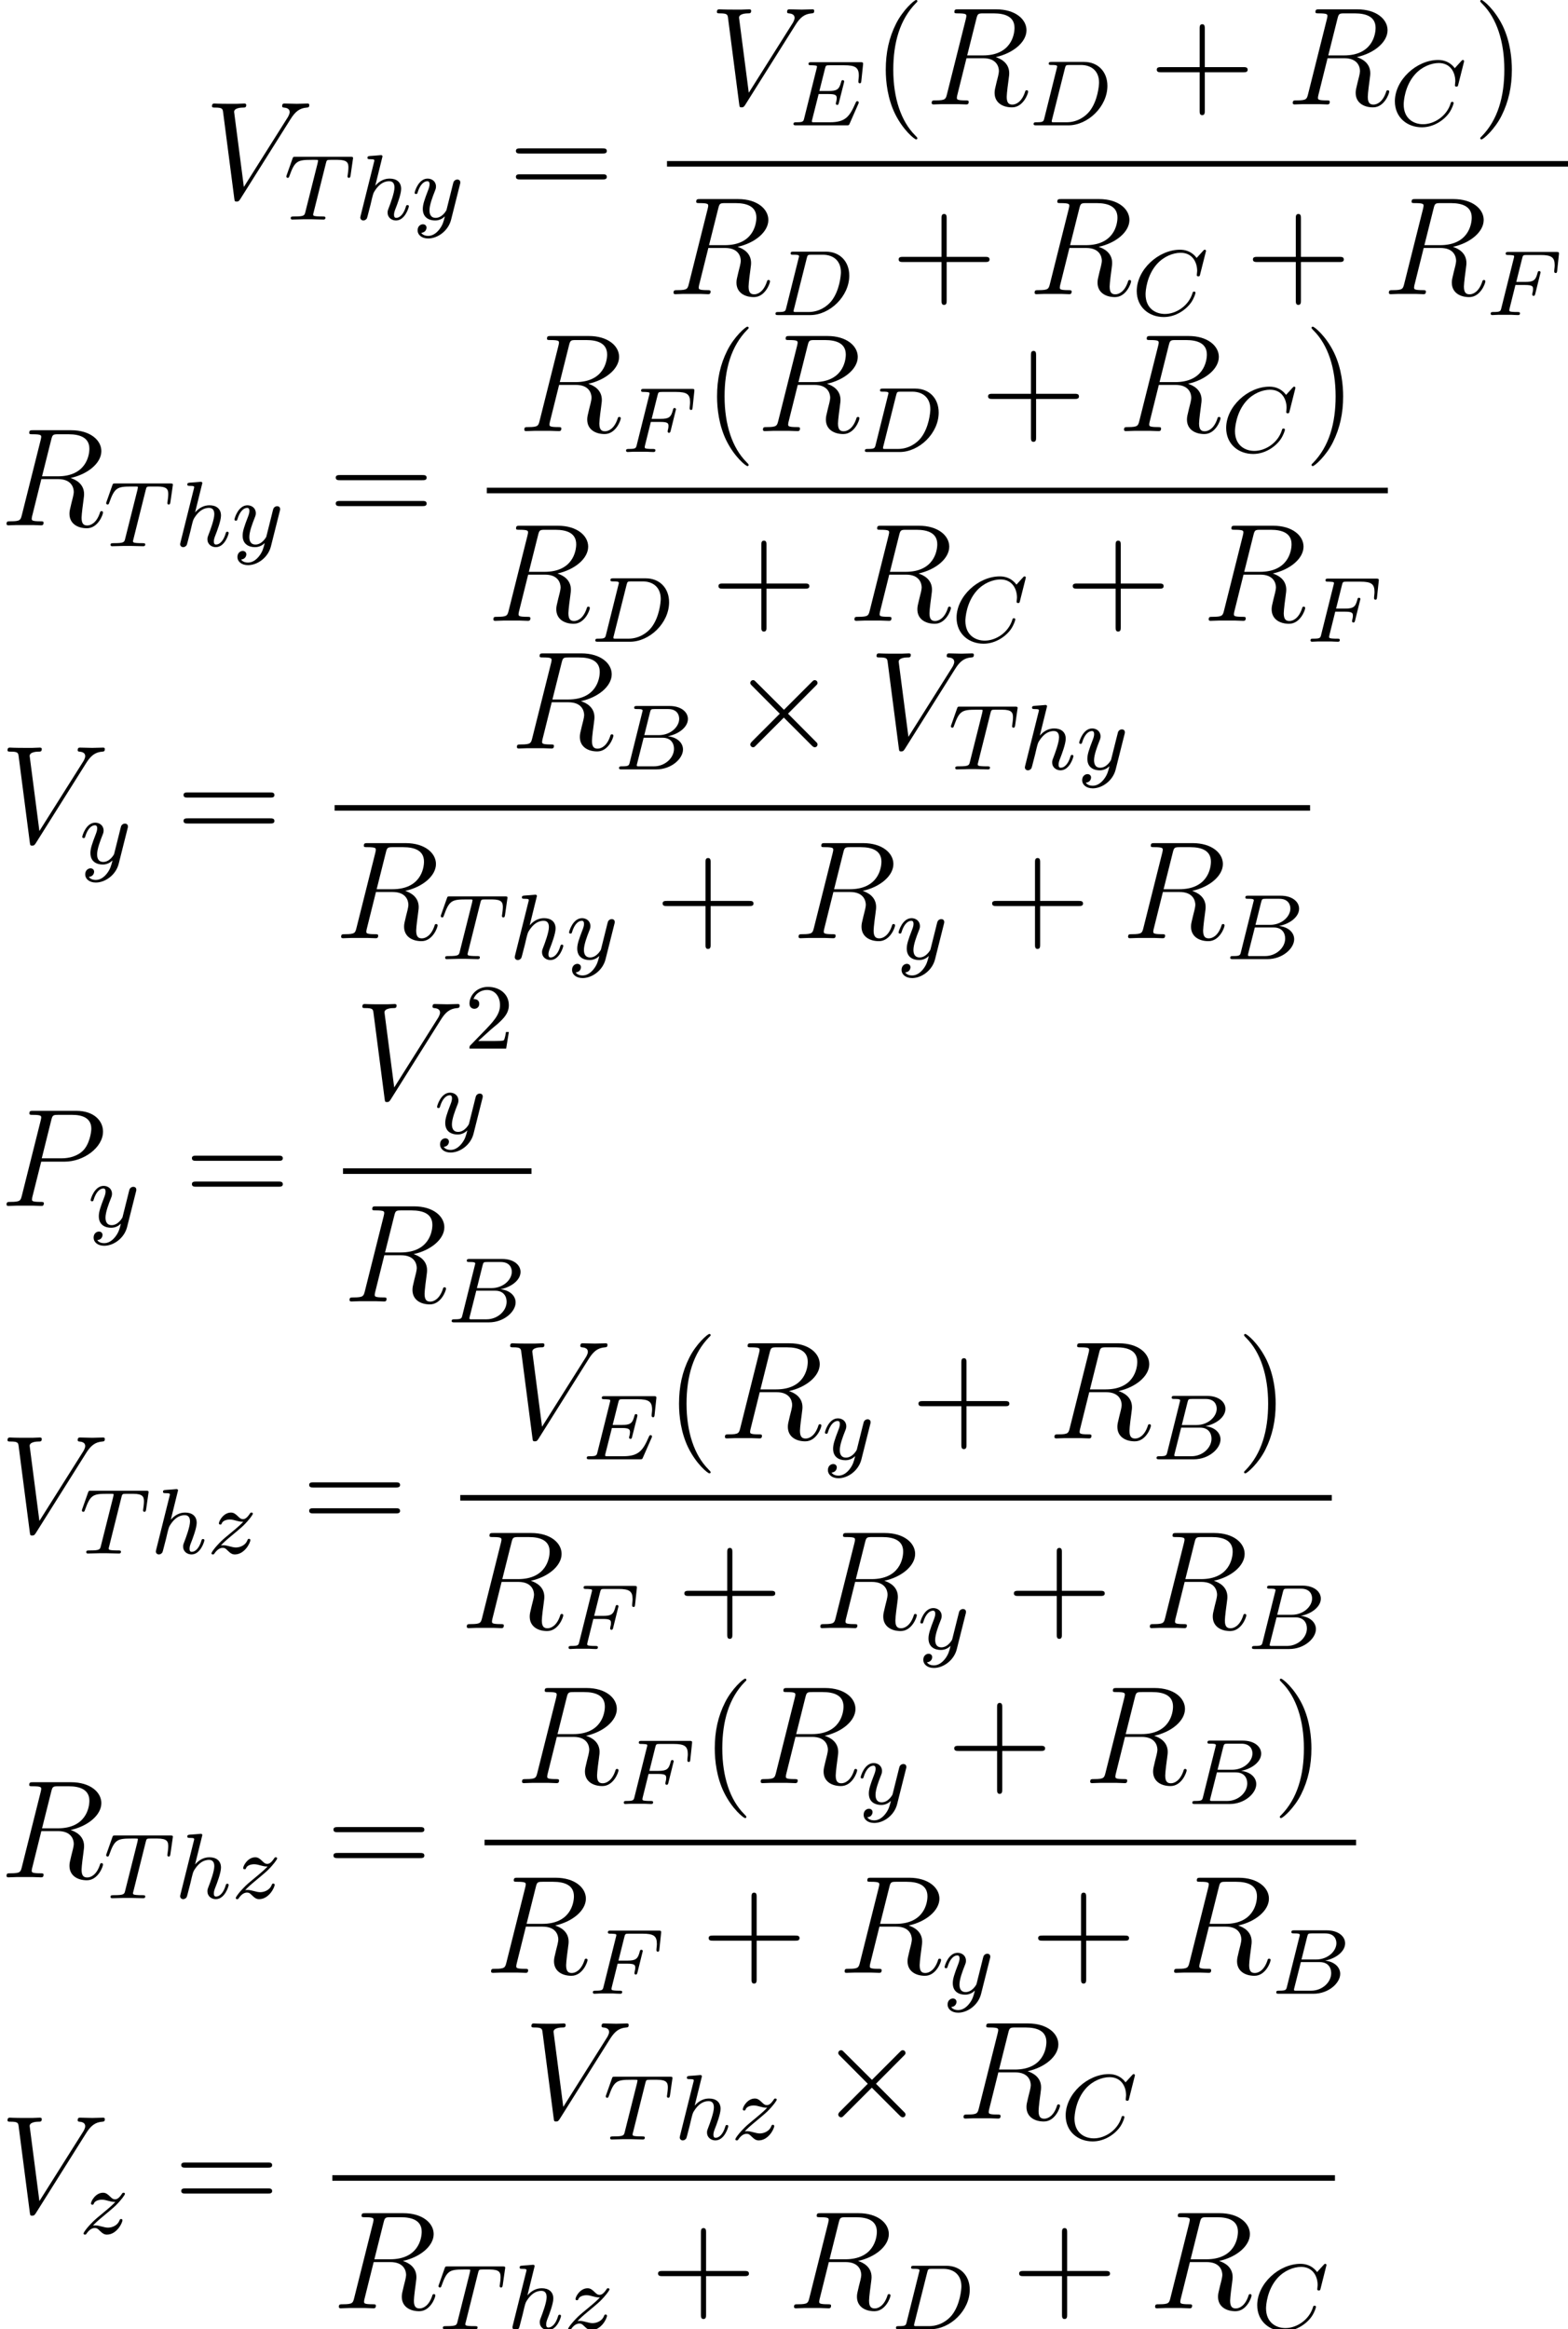 <?xml version="1.0" encoding="UTF-8" standalone="no"?>
<!-- Generated by CodeCogs Fri Mar  1 09:44:31 2013 -->

<svg
   xmlns:dc="http://purl.org/dc/elements/1.1/"
   xmlns:cc="http://creativecommons.org/ns#"
   xmlns:rdf="http://www.w3.org/1999/02/22-rdf-syntax-ns#"
   xmlns:svg="http://www.w3.org/2000/svg"
   xmlns="http://www.w3.org/2000/svg"
   xmlns:xlink="http://www.w3.org/1999/xlink"
   xmlns:sodipodi="http://sodipodi.sourceforge.net/DTD/sodipodi-0.dtd"
   xmlns:inkscape="http://www.inkscape.org/namespaces/inkscape"
   height="301.061"
   preserveAspectRatio="xMinYMin"
   version="1.1"
   viewBox="0 0 202.745 301.061"
   width="202.745"
   id="svg2"
   inkscape:version="0.48.4 r9939"
   sodipodi:docname="thevequations.svg">
  <sodipodi:namedview
     pagecolor="#ffffff"
     bordercolor="#666666"
     borderopacity="1"
     objecttolerance="10"
     gridtolerance="10"
     guidetolerance="10"
     inkscape:pageopacity="0"
     inkscape:pageshadow="2"
     inkscape:window-width="1366"
     inkscape:window-height="710"
     id="namedview313"
     showgrid="false"
     inkscape:zoom="1.1085939"
     inkscape:cx="144.30285"
     inkscape:cy="144.12153"
     inkscape:window-x="0"
     inkscape:window-y="26"
     inkscape:window-maximized="1"
     inkscape:current-layer="svg2" />
  <defs
     id="defs4">
    <path
       d="M1.352 -0.632C1.28 -0.328 1.264 -0.264 0.672 -0.264C0.52 -0.264 0.424 -0.264 0.424 -0.112C0.424 -0 0.528 -0 0.664 -0H3.632C4.952 -0 5.936 -0.936 5.936 -1.712C5.936 -2.296 5.432 -2.768 4.632 -2.856C5.56 -3.032 6.36 -3.64 6.36 -4.344C6.36 -4.944 5.776 -5.464 4.768 -5.464H1.976C1.832 -5.464 1.728 -5.464 1.728 -5.312C1.728 -5.2 1.824 -5.2 1.96 -5.2C2.224 -5.2 2.456 -5.2 2.456 -5.072C2.456 -5.04 2.448 -5.032 2.424 -4.928L1.352 -0.632ZM2.6 -2.952L3.088 -4.904C3.16 -5.176 3.168 -5.2 3.496 -5.2H4.648C5.432 -5.2 5.608 -4.688 5.608 -4.36C5.608 -3.68 4.88 -2.952 3.856 -2.952H2.6ZM2.048 -0.264C1.976 -0.28 1.952 -0.28 1.952 -0.336C1.952 -0.4 1.968 -0.464 1.984 -0.512L2.544 -2.728H4.168C4.912 -2.728 5.16 -2.224 5.16 -1.776C5.16 -0.992 4.392 -0.264 3.432 -0.264H2.048Z"
       id="g366" />
    <path
       d="M6.368 -5.416C6.376 -5.448 6.392 -5.496 6.392 -5.536C6.392 -5.592 6.344 -5.632 6.288 -5.632S6.208 -5.608 6.144 -5.536L5.584 -4.92C5.512 -5.024 5.088 -5.632 4.152 -5.632C2.296 -5.632 0.424 -3.912 0.424 -2.072C0.424 -0.68 1.48 0.168 2.752 0.168C3.8 0.168 4.688 -0.472 5.12 -1.096C5.384 -1.488 5.488 -1.872 5.488 -1.92C5.488 -1.992 5.44 -2.024 5.368 -2.024C5.272 -2.024 5.256 -1.984 5.232 -1.896C4.896 -0.792 3.816 -0.096 2.856 -0.096C2.04 -0.096 1.184 -0.576 1.184 -1.8C1.184 -2.056 1.272 -3.392 2.16 -4.392C2.76 -5.064 3.576 -5.368 4.208 -5.368C5.216 -5.368 5.632 -4.56 5.632 -3.8C5.632 -3.688 5.6 -3.536 5.6 -3.44C5.6 -3.336 5.704 -3.336 5.736 -3.336C5.84 -3.336 5.856 -3.368 5.888 -3.512L6.368 -5.416Z"
       id="g367" />
    <path
       d="M1.336 -0.632C1.264 -0.328 1.248 -0.264 0.656 -0.264C0.504 -0.264 0.408 -0.264 0.408 -0.112C0.408 -0 0.512 -0 0.648 -0H3.4C5.088 -0 6.768 -1.616 6.768 -3.4C6.768 -4.624 5.952 -5.464 4.76 -5.464H1.96C1.816 -5.464 1.712 -5.464 1.712 -5.312C1.712 -5.2 1.808 -5.2 1.944 -5.2C2.208 -5.2 2.44 -5.2 2.44 -5.072C2.44 -5.04 2.432 -5.032 2.408 -4.928L1.336 -0.632ZM3.104 -4.904C3.176 -5.176 3.184 -5.2 3.512 -5.2H4.48C5.416 -5.2 6.048 -4.664 6.048 -3.688C6.048 -3.424 5.936 -2.12 5.24 -1.224C4.888 -0.776 4.2 -0.264 3.256 -0.264H2.064C1.992 -0.28 1.968 -0.28 1.968 -0.336C1.968 -0.4 1.984 -0.464 2 -0.512L3.104 -4.904Z"
       id="g368" />
    <path
       d="M5.992 -1.856C6.008 -1.888 6.024 -1.936 6.024 -1.968C6.024 -1.984 6.016 -2.08 5.904 -2.08C5.816 -2.08 5.808 -2.056 5.728 -1.88C5.216 -0.712 4.84 -0.264 3.536 -0.264H2.08C2.008 -0.28 1.984 -0.28 1.984 -0.336C1.984 -0.4 2 -0.464 2.016 -0.512L2.568 -2.696H3.424C4.008 -2.696 4.128 -2.6 4.128 -2.344C4.128 -2.336 4.128 -2.208 4.072 -1.984C4.056 -1.944 4.048 -1.896 4.048 -1.872C4.048 -1.864 4.056 -1.76 4.168 -1.76C4.264 -1.76 4.28 -1.808 4.312 -1.944L4.736 -3.616C4.744 -3.64 4.768 -3.76 4.768 -3.776C4.768 -3.856 4.704 -3.896 4.648 -3.896C4.544 -3.896 4.536 -3.84 4.496 -3.704C4.336 -3.08 4.12 -2.96 3.432 -2.96H2.632L3.112 -4.872C3.184 -5.16 3.192 -5.176 3.52 -5.176H4.768C5.728 -5.176 6.032 -4.984 6.032 -4.28C6.032 -4.112 5.992 -3.912 5.992 -3.76C5.992 -3.664 6.048 -3.624 6.112 -3.624C6.224 -3.624 6.232 -3.696 6.248 -3.832L6.392 -5.192C6.4 -5.232 6.4 -5.288 6.4 -5.328C6.4 -5.44 6.304 -5.44 6.16 -5.44H1.944C1.792 -5.44 1.696 -5.44 1.696 -5.288C1.696 -5.176 1.8 -5.176 1.936 -5.176C1.96 -5.176 2.104 -5.176 2.24 -5.16C2.408 -5.144 2.424 -5.12 2.424 -5.048C2.424 -5.008 2.408 -4.96 2.4 -4.92L1.328 -0.632C1.256 -0.328 1.24 -0.264 0.648 -0.264C0.496 -0.264 0.4 -0.264 0.4 -0.112C0.4 -0 0.504 -0 0.64 -0H4.968C5.168 -0 5.176 -0 5.24 -0.144L5.992 -1.856Z"
       id="g369" />
    <path
       d="M2.528 -2.592H3.36C4.016 -2.592 4.048 -2.464 4.048 -2.232C4.048 -2.176 4.048 -2.096 3.992 -1.888C3.984 -1.856 3.976 -1.792 3.976 -1.768C3.976 -1.76 3.976 -1.656 4.096 -1.656C4.192 -1.656 4.216 -1.736 4.24 -1.84L4.664 -3.552C4.672 -3.568 4.696 -3.672 4.696 -3.68C4.696 -3.712 4.672 -3.792 4.568 -3.792C4.472 -3.792 4.456 -3.72 4.432 -3.624C4.272 -3 4.088 -2.856 3.376 -2.856H2.6L3.104 -4.872C3.176 -5.16 3.184 -5.176 3.512 -5.176H4.688C5.64 -5.176 5.912 -4.976 5.912 -4.288C5.912 -4.12 5.872 -3.912 5.872 -3.76C5.872 -3.664 5.928 -3.624 5.992 -3.624C6.104 -3.624 6.112 -3.696 6.128 -3.832L6.272 -5.192C6.28 -5.232 6.28 -5.288 6.28 -5.328C6.28 -5.44 6.184 -5.44 6.04 -5.44H1.936C1.792 -5.44 1.688 -5.44 1.688 -5.296C1.688 -5.176 1.784 -5.176 1.92 -5.176C1.976 -5.176 2.088 -5.176 2.224 -5.16C2.392 -5.144 2.416 -5.128 2.416 -5.048C2.416 -5.008 2.408 -4.976 2.384 -4.888L1.32 -0.632C1.248 -0.328 1.232 -0.264 0.64 -0.264C0.488 -0.264 0.392 -0.264 0.392 -0.112C0.392 -0.08 0.416 -0 0.52 -0C0.688 -0 0.88 -0.024 1.056 -0.024H2.16C2.312 -0.016 2.6 -0 2.752 -0C2.808 -0 2.92 -0 2.92 -0.152C2.92 -0.264 2.824 -0.264 2.656 -0.264S2.424 -0.264 2.24 -0.28C2.024 -0.304 2 -0.328 2 -0.424C2 -0.432 2 -0.48 2.032 -0.6L2.528 -2.592Z"
       id="g370" />
    <path
       d="M3.616 -4.84C3.688 -5.128 3.696 -5.144 4.024 -5.144H4.632C5.464 -5.144 5.56 -4.88 5.56 -4.48C5.56 -4.28 5.512 -3.936 5.504 -3.896C5.488 -3.808 5.48 -3.736 5.48 -3.72C5.48 -3.616 5.552 -3.592 5.6 -3.592C5.688 -3.592 5.72 -3.64 5.744 -3.792L5.96 -5.296C5.96 -5.408 5.864 -5.408 5.72 -5.408H1.008C0.808 -5.408 0.792 -5.408 0.736 -5.24L0.248 -3.856C0.232 -3.816 0.208 -3.752 0.208 -3.704C0.208 -3.64 0.264 -3.592 0.328 -3.592C0.416 -3.592 0.432 -3.632 0.48 -3.768C0.936 -5.048 1.168 -5.144 2.384 -5.144H2.696C2.936 -5.144 2.944 -5.136 2.944 -5.072C2.944 -5.048 2.912 -4.888 2.904 -4.856L1.848 -0.656C1.776 -0.352 1.752 -0.264 0.92 -0.264C0.664 -0.264 0.584 -0.264 0.584 -0.112C0.584 -0.104 0.584 -0 0.72 -0C0.936 -0 1.488 -0.024 1.704 -0.024H2.384C2.608 -0.024 3.168 -0 3.392 -0C3.456 -0 3.576 -0 3.576 -0.152C3.576 -0.264 3.488 -0.264 3.272 -0.264C3.08 -0.264 3.016 -0.264 2.808 -0.28C2.552 -0.304 2.52 -0.336 2.52 -0.44C2.52 -0.472 2.528 -0.504 2.552 -0.584L3.616 -4.84Z"
       id="g384" />
    <path
       d="M2.336 -5.312C2.344 -5.328 2.368 -5.432 2.368 -5.44C2.368 -5.48 2.336 -5.552 2.24 -5.552C2.208 -5.552 1.96 -5.528 1.776 -5.512L1.328 -5.48C1.152 -5.464 1.072 -5.456 1.072 -5.312C1.072 -5.2 1.184 -5.2 1.28 -5.2C1.664 -5.2 1.664 -5.152 1.664 -5.08C1.664 -5.056 1.664 -5.04 1.624 -4.896L0.488 -0.344C0.456 -0.224 0.456 -0.176 0.456 -0.168C0.456 -0.032 0.568 0.08 0.72 0.08C0.848 0.08 0.96 -0 1.024 -0.104C1.048 -0.152 1.112 -0.408 1.152 -0.568L1.336 -1.28C1.36 -1.4 1.44 -1.704 1.464 -1.824C1.584 -2.288 1.584 -2.304 1.76 -2.56C2.032 -2.952 2.408 -3.304 2.944 -3.304C3.232 -3.304 3.4 -3.136 3.4 -2.76C3.4 -2.32 3.064 -1.408 2.912 -1.016C2.808 -0.752 2.808 -0.704 2.808 -0.6C2.808 -0.144 3.184 0.08 3.528 0.08C4.312 0.08 4.64 -1.04 4.64 -1.144C4.64 -1.224 4.576 -1.248 4.52 -1.248C4.424 -1.248 4.408 -1.192 4.384 -1.112C4.192 -0.456 3.856 -0.144 3.552 -0.144C3.424 -0.144 3.36 -0.224 3.36 -0.408S3.424 -0.768 3.504 -0.968C3.624 -1.272 3.976 -2.192 3.976 -2.64C3.976 -3.24 3.56 -3.528 2.984 -3.528C2.536 -3.528 2.112 -3.336 1.744 -2.912L2.336 -5.312Z"
       id="g3104" />
    <path
       d="M4.144 -3.016C4.176 -3.128 4.176 -3.144 4.176 -3.2C4.176 -3.4 4.016 -3.448 3.92 -3.448C3.88 -3.448 3.696 -3.44 3.592 -3.232C3.576 -3.192 3.504 -2.904 3.464 -2.736L2.984 -0.816C2.976 -0.792 2.632 -0.144 2.048 -0.144C1.656 -0.144 1.52 -0.432 1.52 -0.792C1.52 -1.256 1.792 -1.968 1.976 -2.432C2.056 -2.632 2.08 -2.704 2.08 -2.848C2.08 -3.288 1.728 -3.528 1.36 -3.528C0.568 -3.528 0.24 -2.4 0.24 -2.304C0.24 -2.232 0.296 -2.2 0.36 -2.2C0.464 -2.2 0.472 -2.248 0.496 -2.328C0.704 -3.024 1.048 -3.304 1.336 -3.304C1.456 -3.304 1.528 -3.224 1.528 -3.04C1.528 -2.872 1.464 -2.688 1.408 -2.544C1.08 -1.696 0.944 -1.288 0.944 -0.912C0.944 -0.128 1.536 0.08 2.008 0.08C2.384 0.08 2.656 -0.088 2.848 -0.272C2.736 0.176 2.656 0.488 2.352 0.872C2.088 1.2 1.768 1.408 1.408 1.408C1.272 1.408 0.968 1.384 0.808 1.144C1.232 1.112 1.264 0.752 1.264 0.704C1.264 0.512 1.12 0.408 0.952 0.408C0.776 0.408 0.496 0.544 0.496 0.936C0.496 1.312 0.84 1.632 1.408 1.632C2.224 1.632 3.144 0.976 3.384 0.008L4.144 -3.016Z"
       id="g3121" />
    <path
       d="M1.16 -0.696C1.448 -0.992 1.536 -1.08 2.24 -1.664C2.328 -1.736 2.888 -2.2 3.104 -2.408C3.608 -2.904 3.92 -3.344 3.92 -3.432C3.92 -3.504 3.856 -3.528 3.8 -3.528C3.72 -3.528 3.712 -3.512 3.632 -3.392C3.384 -3.024 3.208 -2.96 3.064 -2.96C2.912 -2.96 2.816 -3.024 2.656 -3.184C2.448 -3.384 2.288 -3.528 2.032 -3.528C1.392 -3.528 0.992 -2.808 0.992 -2.592C0.992 -2.584 0.992 -2.496 1.12 -2.496C1.2 -2.496 1.216 -2.528 1.248 -2.616C1.352 -2.848 1.696 -2.928 1.936 -2.928C2.12 -2.928 2.312 -2.88 2.504 -2.824C2.84 -2.736 2.912 -2.736 3.096 -2.736C2.928 -2.56 2.704 -2.336 2.088 -1.832C1.752 -1.552 1.416 -1.28 1.2 -1.072C0.608 -0.488 0.352 -0.096 0.352 -0.016C0.352 0.056 0.408 0.08 0.472 0.08C0.552 0.08 0.568 0.056 0.608 -0C0.768 -0.24 1.016 -0.488 1.32 -0.488C1.504 -0.488 1.584 -0.416 1.736 -0.264C1.992 -0.016 2.136 0.08 2.368 0.08C3.2 0.08 3.704 -0.912 3.704 -1.16C3.704 -1.232 3.648 -1.264 3.584 -1.264C3.496 -1.264 3.48 -1.216 3.448 -1.136C3.296 -0.736 2.856 -0.52 2.456 -0.52C2.304 -0.52 2.128 -0.56 1.888 -0.624C1.552 -0.712 1.472 -0.712 1.352 -0.712C1.272 -0.712 1.224 -0.712 1.16 -0.696Z"
       id="g3122" />
    <path
       d="M5.016 -3L7.404 -5.4C7.536 -5.532 7.56 -5.556 7.56 -5.652C7.56 -5.784 7.452 -5.892 7.32 -5.892C7.224 -5.892 7.176 -5.844 7.068 -5.736L4.668 -3.336L2.256 -5.736C2.124 -5.868 2.1 -5.892 2.004 -5.892C1.884 -5.892 1.764 -5.784 1.764 -5.652C1.764 -5.556 1.812 -5.508 1.92 -5.4L4.308 -3L1.92 -0.612C1.8 -0.492 1.764 -0.42 1.764 -0.348C1.764 -0.216 1.884 -0.108 2.004 -0.108C2.1 -0.108 2.124 -0.132 2.256 -0.264L4.656 -2.664L7.056 -0.264C7.176 -0.144 7.248 -0.108 7.32 -0.108C7.464 -0.108 7.56 -0.216 7.56 -0.348C7.56 -0.444 7.536 -0.468 7.404 -0.6L5.016 -3Z"
       id="g62" />
    <path
       d="M3.552 -3.816H5.568C7.224 -3.816 8.88 -5.04 8.88 -6.408C8.88 -7.344 8.088 -8.196 6.576 -8.196H2.868C2.64 -8.196 2.532 -8.196 2.532 -7.968C2.532 -7.848 2.64 -7.848 2.82 -7.848C3.552 -7.848 3.552 -7.752 3.552 -7.62C3.552 -7.596 3.552 -7.524 3.504 -7.344L1.884 -0.888C1.776 -0.468 1.752 -0.348 0.912 -0.348C0.684 -0.348 0.564 -0.348 0.564 -0.132C0.564 -0 0.672 -0 0.744 -0C0.972 -0 1.212 -0.024 1.44 -0.024H2.844C3.072 -0.024 3.324 -0 3.552 -0C3.648 -0 3.78 -0 3.78 -0.228C3.78 -0.348 3.672 -0.348 3.492 -0.348C2.772 -0.348 2.76 -0.432 2.76 -0.552C2.76 -0.612 2.772 -0.696 2.784 -0.756L3.552 -3.816ZM4.416 -7.38C4.524 -7.824 4.572 -7.848 5.04 -7.848H6.228C7.128 -7.848 7.872 -7.56 7.872 -6.66C7.872 -6.348 7.716 -5.328 7.164 -4.776C6.96 -4.56 6.384 -4.104 5.292 -4.104H3.6L4.416 -7.38Z"
       id="g080" />
    <path
       d="M4.416 -7.38C4.524 -7.824 4.572 -7.848 5.04 -7.848H5.904C6.936 -7.848 7.704 -7.536 7.704 -6.6C7.704 -5.988 7.392 -4.224 4.98 -4.224H3.624L4.416 -7.38ZM6.084 -4.08C7.572 -4.404 8.736 -5.364 8.736 -6.396C8.736 -7.332 7.788 -8.196 6.12 -8.196H2.868C2.628 -8.196 2.52 -8.196 2.52 -7.968C2.52 -7.848 2.604 -7.848 2.832 -7.848C3.552 -7.848 3.552 -7.752 3.552 -7.62C3.552 -7.596 3.552 -7.524 3.504 -7.344L1.884 -0.888C1.776 -0.468 1.752 -0.348 0.924 -0.348C0.648 -0.348 0.564 -0.348 0.564 -0.12C0.564 -0 0.696 -0 0.732 -0C0.948 -0 1.2 -0.024 1.428 -0.024H2.844C3.06 -0.024 3.312 -0 3.528 -0C3.624 -0 3.756 -0 3.756 -0.228C3.756 -0.348 3.648 -0.348 3.468 -0.348C2.736 -0.348 2.736 -0.444 2.736 -0.564C2.736 -0.576 2.736 -0.66 2.76 -0.756L3.564 -3.984H5.004C6.144 -3.984 6.36 -3.264 6.36 -2.868C6.36 -2.688 6.24 -2.22 6.156 -1.908C6.024 -1.356 5.988 -1.224 5.988 -0.996C5.988 -0.144 6.684 0.252 7.488 0.252C8.46 0.252 8.88 -0.936 8.88 -1.104C8.88 -1.188 8.82 -1.224 8.748 -1.224C8.652 -1.224 8.628 -1.152 8.604 -1.056C8.316 -0.204 7.824 0.012 7.524 0.012S7.032 -0.12 7.032 -0.66C7.032 -0.948 7.176 -2.04 7.188 -2.1C7.248 -2.544 7.248 -2.592 7.248 -2.688C7.248 -3.564 6.54 -3.936 6.084 -4.08Z"
       id="g082" />
    <path
       d="M7.428 -6.864C7.836 -7.512 8.208 -7.8 8.82 -7.848C8.94 -7.86 9.036 -7.86 9.036 -8.076C9.036 -8.124 9.012 -8.196 8.904 -8.196C8.688 -8.196 8.172 -8.172 7.956 -8.172C7.608 -8.172 7.248 -8.196 6.912 -8.196C6.816 -8.196 6.696 -8.196 6.696 -7.968C6.696 -7.86 6.804 -7.848 6.852 -7.848C7.296 -7.812 7.344 -7.596 7.344 -7.452C7.344 -7.272 7.176 -6.996 7.164 -6.984L3.396 -1.008L2.556 -7.476C2.556 -7.824 3.18 -7.848 3.312 -7.848C3.492 -7.848 3.6 -7.848 3.6 -8.076C3.6 -8.196 3.468 -8.196 3.432 -8.196C3.228 -8.196 2.988 -8.172 2.784 -8.172H2.112C1.236 -8.172 0.876 -8.196 0.864 -8.196C0.792 -8.196 0.648 -8.196 0.648 -7.98C0.648 -7.848 0.732 -7.848 0.924 -7.848C1.536 -7.848 1.572 -7.74 1.608 -7.44L2.568 -0.036C2.604 0.216 2.604 0.252 2.772 0.252C2.916 0.252 2.976 0.216 3.096 0.024L7.428 -6.864Z"
       id="g086" />
    <path
       d="M3.9 2.916C3.9 2.88 3.9 2.856 3.696 2.652C2.496 1.44 1.824 -0.54 1.824 -2.988C1.824 -5.316 2.388 -7.32 3.78 -8.736C3.9 -8.844 3.9 -8.868 3.9 -8.904C3.9 -8.976 3.84 -9 3.792 -9C3.636 -9 2.652 -8.136 2.064 -6.96C1.452 -5.748 1.176 -4.464 1.176 -2.988C1.176 -1.92 1.344 -0.492 1.968 0.792C2.676 2.232 3.66 3.012 3.792 3.012C3.84 3.012 3.9 2.988 3.9 2.916Z"
       id="g140" />
    <path
       d="M3.384 -2.988C3.384 -3.9 3.264 -5.388 2.592 -6.78C1.884 -8.22 0.9 -9 0.768 -9C0.72 -9 0.66 -8.976 0.66 -8.904C0.66 -8.868 0.66 -8.844 0.864 -8.64C2.064 -7.428 2.736 -5.448 2.736 -3C2.736 -0.672 2.172 1.332 0.78 2.748C0.66 2.856 0.66 2.88 0.66 2.916C0.66 2.988 0.72 3.012 0.768 3.012C0.924 3.012 1.908 2.148 2.496 0.972C3.108 -0.252 3.384 -1.548 3.384 -2.988Z"
       id="g141" />
    <path
       d="M4.788 -2.772H8.1C8.268 -2.772 8.484 -2.772 8.484 -2.988C8.484 -3.216 8.28 -3.216 8.1 -3.216H4.788V-6.528C4.788 -6.696 4.788 -6.912 4.572 -6.912C4.344 -6.912 4.344 -6.708 4.344 -6.528V-3.216H1.032C0.864 -3.216 0.648 -3.216 0.648 -3C0.648 -2.772 0.852 -2.772 1.032 -2.772H4.344V0.54C4.344 0.708 4.344 0.924 4.56 0.924C4.788 0.924 4.788 0.72 4.788 0.54V-2.772Z"
       id="g143" />
    <path
       d="M8.1 -3.888C8.268 -3.888 8.484 -3.888 8.484 -4.104C8.484 -4.332 8.28 -4.332 8.1 -4.332H1.032C0.864 -4.332 0.648 -4.332 0.648 -4.116C0.648 -3.888 0.852 -3.888 1.032 -3.888H8.1ZM8.1 -1.656C8.268 -1.656 8.484 -1.656 8.484 -1.872C8.484 -2.1 8.28 -2.1 8.1 -2.1H1.032C0.864 -2.1 0.648 -2.1 0.648 -1.884C0.648 -1.656 0.852 -1.656 1.032 -1.656H8.1Z"
       id="g161" />
    <path
       d="M2.256 -1.632C2.384 -1.752 2.72 -2.016 2.848 -2.128C3.344 -2.584 3.816 -3.024 3.816 -3.752C3.816 -4.704 3.016 -5.32 2.016 -5.32C1.056 -5.32 0.424 -4.592 0.424 -3.88C0.424 -3.488 0.736 -3.432 0.848 -3.432C1.016 -3.432 1.264 -3.552 1.264 -3.856C1.264 -4.272 0.864 -4.272 0.768 -4.272C1 -4.856 1.536 -5.056 1.928 -5.056C2.672 -5.056 3.056 -4.424 3.056 -3.752C3.056 -2.92 2.472 -2.312 1.528 -1.344L0.52 -0.304C0.424 -0.216 0.424 -0.2 0.424 -0H3.584L3.816 -1.432H3.568C3.544 -1.272 3.48 -0.872 3.384 -0.72C3.336 -0.656 2.728 -0.656 2.6 -0.656H1.176L2.256 -1.632Z"
       id="g250" />
  </defs>
  <g
     id="page1"
     transform="matrix(1.5 0 0 1.5 -58.5 -81)">
    <use
       x="56.625"
       xlink:href="#g086"
       y="71.118"
       id="use25" />
    <use
       x="63.475"
       xlink:href="#g384"
       y="72.918"
       id="use27" />
    <use
       x="69.604"
       xlink:href="#g3104"
       y="72.918"
       id="use29" />
    <use
       x="74.502"
       xlink:href="#g3121"
       y="72.918"
       id="use31" />
    <use
       x="82.824"
       xlink:href="#g161"
       y="71.118"
       id="use33" />
    <use
       x="100.15"
       xlink:href="#g086"
       y="63"
       id="use35" />
    <use
       x="107"
       xlink:href="#g369"
       y="64.8"
       id="use37" />
    <use
       x="114.178"
       xlink:href="#g140"
       y="63"
       id="use39" />
    <use
       x="118.748"
       xlink:href="#g082"
       y="63"
       id="use41" />
    <use
       x="127.691"
       xlink:href="#g368"
       y="64.8"
       id="use43" />
    <use
       x="138.067"
       xlink:href="#g143"
       y="63"
       id="use45" />
    <use
       x="149.873"
       xlink:href="#g082"
       y="63"
       id="use47" />
    <use
       x="158.816"
       xlink:href="#g367"
       y="64.8"
       id="use49" />
    <use
       x="165.94"
       xlink:href="#g141"
       y="63"
       id="use51" />
    <rect
       height="0.48"
       width="77.667"
       x="96.496"
       y="67.878"
       id="rect53" />
    <use
       x="96.496"
       xlink:href="#g082"
       y="79.35"
       id="use55" />
    <use
       x="105.44"
       xlink:href="#g368"
       y="81.15"
       id="use57" />
    <use
       x="115.816"
       xlink:href="#g143"
       y="79.35"
       id="use59" />
    <use
       x="127.621"
       xlink:href="#g082"
       y="79.35"
       id="use61" />
    <use
       x="136.565"
       xlink:href="#g367"
       y="81.15"
       id="use63" />
    <use
       x="146.355"
       xlink:href="#g143"
       y="79.35"
       id="use65" />
    <use
       x="158.16"
       xlink:href="#g082"
       y="79.35"
       id="use67" />
    <use
       x="167.104"
       xlink:href="#g370"
       y="81.15"
       id="use69" />
    <use
       x="39"
       xlink:href="#g082"
       y="99.268"
       id="use71" />
    <use
       x="47.944"
       xlink:href="#g384"
       y="101.068"
       id="use73" />
    <use
       x="54.073"
       xlink:href="#g3104"
       y="101.068"
       id="use75" />
    <use
       x="58.971"
       xlink:href="#g3121"
       y="101.068"
       id="use77" />
    <use
       x="67.293"
       xlink:href="#g161"
       y="99.268"
       id="use79" />
    <use
       x="83.631"
       xlink:href="#g082"
       y="91.15"
       id="use81" />
    <use
       x="92.575"
       xlink:href="#g370"
       y="92.95"
       id="use83" />
    <use
       x="99.635"
       xlink:href="#g140"
       y="91.15"
       id="use85" />
    <use
       x="104.204"
       xlink:href="#g082"
       y="91.15"
       id="use87" />
    <use
       x="113.148"
       xlink:href="#g368"
       y="92.95"
       id="use89" />
    <use
       x="123.524"
       xlink:href="#g143"
       y="91.15"
       id="use91" />
    <use
       x="135.329"
       xlink:href="#g082"
       y="91.15"
       id="use93" />
    <use
       x="144.273"
       xlink:href="#g367"
       y="92.95"
       id="use95" />
    <use
       x="151.396"
       xlink:href="#g141"
       y="91.15"
       id="use97" />
    <rect
       height="0.48"
       width="77.667"
       x="80.965"
       y="96.028"
       id="rect99" />
    <use
       x="80.965"
       xlink:href="#g082"
       y="107.499"
       id="use101" />
    <use
       x="89.908"
       xlink:href="#g368"
       y="109.299"
       id="use103" />
    <use
       x="100.284"
       xlink:href="#g143"
       y="107.499"
       id="use105" />
    <use
       x="112.09"
       xlink:href="#g082"
       y="107.499"
       id="use107" />
    <use
       x="121.033"
       xlink:href="#g367"
       y="109.299"
       id="use109" />
    <use
       x="130.823"
       xlink:href="#g143"
       y="107.499"
       id="use111" />
    <use
       x="142.629"
       xlink:href="#g082"
       y="107.499"
       id="use113" />
    <use
       x="151.572"
       xlink:href="#g370"
       y="109.299"
       id="use115" />
    <use
       x="39"
       xlink:href="#g086"
       y="126.617"
       id="use117" />
    <use
       x="45.85"
       xlink:href="#g3121"
       y="128.417"
       id="use119" />
    <use
       x="54.172"
       xlink:href="#g161"
       y="126.617"
       id="use121" />
    <use
       x="82.995"
       xlink:href="#g082"
       y="118.499"
       id="use123" />
    <use
       x="91.939"
       xlink:href="#g366"
       y="120.299"
       id="use125" />
    <use
       x="101.911"
       xlink:href="#g62"
       y="118.499"
       id="use127" />
    <use
       x="113.911"
       xlink:href="#g086"
       y="118.499"
       id="use129" />
    <use
       x="120.761"
       xlink:href="#g384"
       y="120.299"
       id="use131" />
    <use
       x="126.89"
       xlink:href="#g3104"
       y="120.299"
       id="use133" />
    <use
       x="131.788"
       xlink:href="#g3121"
       y="120.299"
       id="use135" />
    <rect
       height="0.48"
       width="84.085"
       x="67.844"
       y="123.377"
       id="rect137" />
    <use
       x="67.844"
       xlink:href="#g082"
       y="134.848"
       id="use139" />
    <use
       x="76.787"
       xlink:href="#g384"
       y="136.648"
       id="use141" />
    <use
       x="82.916"
       xlink:href="#g3104"
       y="136.648"
       id="use143" />
    <use
       x="87.815"
       xlink:href="#g3121"
       y="136.648"
       id="use145" />
    <use
       x="95.47"
       xlink:href="#g143"
       y="134.848"
       id="use147" />
    <use
       x="107.275"
       xlink:href="#g082"
       y="134.848"
       id="use149" />
    <use
       x="116.219"
       xlink:href="#g3121"
       y="136.648"
       id="use151" />
    <use
       x="123.874"
       xlink:href="#g143"
       y="134.848"
       id="use153" />
    <use
       x="135.679"
       xlink:href="#g082"
       y="134.848"
       id="use155" />
    <use
       x="144.623"
       xlink:href="#g366"
       y="136.648"
       id="use157" />
    <use
       x="39"
       xlink:href="#g080"
       y="157.916"
       id="use159" />
    <use
       x="46.574"
       xlink:href="#g3121"
       y="159.716"
       id="use161" />
    <use
       x="54.895"
       xlink:href="#g161"
       y="157.916"
       id="use163" />
    <use
       x="69.586"
       xlink:href="#g086"
       y="148.714"
       id="use165" />
    <use
       x="79.047"
       xlink:href="#g250"
       y="144.36"
       id="use167" />
    <use
       x="76.436"
       xlink:href="#g3121"
       y="151.681"
       id="use169" />
    <rect
       height="0.48"
       width="16.249"
       x="68.567"
       y="154.676"
       id="rect171" />
    <use
       x="68.567"
       xlink:href="#g082"
       y="166.148"
       id="use173" />
    <use
       x="77.511"
       xlink:href="#g366"
       y="167.948"
       id="use175" />
    <use
       x="39"
       xlink:href="#g086"
       y="186.066"
       id="use177" />
    <use
       x="45.85"
       xlink:href="#g384"
       y="187.866"
       id="use179" />
    <use
       x="51.979"
       xlink:href="#g3104"
       y="187.866"
       id="use181" />
    <use
       x="56.877"
       xlink:href="#g3122"
       y="187.866"
       id="use183" />
    <use
       x="65.002"
       xlink:href="#g161"
       y="186.066"
       id="use185" />
    <use
       x="82.329"
       xlink:href="#g086"
       y="177.948"
       id="use187" />
    <use
       x="89.179"
       xlink:href="#g369"
       y="179.748"
       id="use189" />
    <use
       x="96.357"
       xlink:href="#g140"
       y="177.948"
       id="use191" />
    <use
       x="100.926"
       xlink:href="#g082"
       y="177.948"
       id="use193" />
    <use
       x="109.87"
       xlink:href="#g3121"
       y="179.748"
       id="use195" />
    <use
       x="117.525"
       xlink:href="#g143"
       y="177.948"
       id="use197" />
    <use
       x="129.33"
       xlink:href="#g082"
       y="177.948"
       id="use199" />
    <use
       x="138.274"
       xlink:href="#g366"
       y="179.748"
       id="use201" />
    <use
       x="145.579"
       xlink:href="#g141"
       y="177.948"
       id="use203" />
    <rect
       height="0.48"
       width="75.129"
       x="78.674"
       y="182.826"
       id="rect205" />
    <use
       x="78.674"
       xlink:href="#g082"
       y="194.297"
       id="use207" />
    <use
       x="87.618"
       xlink:href="#g370"
       y="196.097"
       id="use209" />
    <use
       x="97.344"
       xlink:href="#g143"
       y="194.297"
       id="use211" />
    <use
       x="109.15"
       xlink:href="#g082"
       y="194.297"
       id="use213" />
    <use
       x="118.093"
       xlink:href="#g3121"
       y="196.097"
       id="use215" />
    <use
       x="125.748"
       xlink:href="#g143"
       y="194.297"
       id="use217" />
    <use
       x="137.554"
       xlink:href="#g082"
       y="194.297"
       id="use219" />
    <use
       x="146.497"
       xlink:href="#g366"
       y="196.097"
       id="use221" />
    <use
       x="39"
       xlink:href="#g082"
       y="215.771"
       id="use223" />
    <use
       x="47.944"
       xlink:href="#g384"
       y="217.571"
       id="use225" />
    <use
       x="54.073"
       xlink:href="#g3104"
       y="217.571"
       id="use227" />
    <use
       x="58.971"
       xlink:href="#g3122"
       y="217.571"
       id="use229" />
    <use
       x="67.096"
       xlink:href="#g161"
       y="215.771"
       id="use231" />
    <use
       x="83.435"
       xlink:href="#g082"
       y="207.653"
       id="use233" />
    <use
       x="92.378"
       xlink:href="#g370"
       y="209.453"
       id="use235" />
    <use
       x="99.438"
       xlink:href="#g140"
       y="207.653"
       id="use237" />
    <use
       x="104.007"
       xlink:href="#g082"
       y="207.653"
       id="use239" />
    <use
       x="112.951"
       xlink:href="#g3121"
       y="209.453"
       id="use241" />
    <use
       x="120.606"
       xlink:href="#g143"
       y="207.653"
       id="use243" />
    <use
       x="132.411"
       xlink:href="#g082"
       y="207.653"
       id="use245" />
    <use
       x="141.355"
       xlink:href="#g366"
       y="209.453"
       id="use247" />
    <use
       x="148.661"
       xlink:href="#g141"
       y="207.653"
       id="use249" />
    <rect
       height="0.48"
       width="75.129"
       x="80.768"
       y="212.531"
       id="rect251" />
    <use
       x="80.768"
       xlink:href="#g082"
       y="224.002"
       id="use253" />
    <use
       x="89.712"
       xlink:href="#g370"
       y="225.802"
       id="use255" />
    <use
       x="99.438"
       xlink:href="#g143"
       y="224.002"
       id="use257" />
    <use
       x="111.243"
       xlink:href="#g082"
       y="224.002"
       id="use259" />
    <use
       x="120.187"
       xlink:href="#g3121"
       y="225.802"
       id="use261" />
    <use
       x="127.842"
       xlink:href="#g143"
       y="224.002"
       id="use263" />
    <use
       x="139.647"
       xlink:href="#g082"
       y="224.002"
       id="use265" />
    <use
       x="148.591"
       xlink:href="#g366"
       y="225.802"
       id="use267" />
    <use
       x="39"
       xlink:href="#g086"
       y="244.676"
       id="use269" />
    <use
       x="45.85"
       xlink:href="#g3122"
       y="246.476"
       id="use271" />
    <use
       x="53.975"
       xlink:href="#g161"
       y="244.676"
       id="use273" />
    <use
       x="84.159"
       xlink:href="#g086"
       y="236.558"
       id="use275" />
    <use
       x="91.009"
       xlink:href="#g384"
       y="238.358"
       id="use277" />
    <use
       x="97.138"
       xlink:href="#g3104"
       y="238.358"
       id="use279" />
    <use
       x="102.036"
       xlink:href="#g3122"
       y="238.358"
       id="use281" />
    <use
       x="109.495"
       xlink:href="#g62"
       y="236.558"
       id="use283" />
    <use
       x="121.495"
       xlink:href="#g082"
       y="236.558"
       id="use285" />
    <use
       x="130.438"
       xlink:href="#g367"
       y="238.358"
       id="use287" />
    <rect
       height="0.48"
       width="86.427"
       x="67.647"
       y="241.436"
       id="rect289" />
    <use
       x="67.647"
       xlink:href="#g082"
       y="252.907"
       id="use291" />
    <use
       x="76.591"
       xlink:href="#g384"
       y="254.707"
       id="use293" />
    <use
       x="82.72"
       xlink:href="#g3104"
       y="254.707"
       id="use295" />
    <use
       x="87.618"
       xlink:href="#g3122"
       y="254.707"
       id="use297" />
    <use
       x="95.076"
       xlink:href="#g143"
       y="252.907"
       id="use299" />
    <use
       x="106.882"
       xlink:href="#g082"
       y="252.907"
       id="use301" />
    <use
       x="115.825"
       xlink:href="#g368"
       y="254.707"
       id="use303" />
    <use
       x="126.201"
       xlink:href="#g143"
       y="252.907"
       id="use305" />
    <use
       x="138.007"
       xlink:href="#g082"
       y="252.907"
       id="use307" />
    <use
       x="146.95"
       xlink:href="#g367"
       y="254.707"
       id="use309" />
    <script
       type="text/ecmascript"
       xlink:href="http://codecogs.izyba.com/svg.js"
       id="script311" />
  </g>
  <g
     id="page1-4"
     transform="matrix(1.5,0,0,1.5,158.273,-71.589)">
    <use
       height="1052.362"
       width="744.094"
       x="56.625"
       xlink:href="#g080"
       y="71.628"
       id="use35-8" />
    <use
       height="1052.362"
       width="744.094"
       x="64.198"
       xlink:href="#g367"
       y="73.428"
       id="use37-1" />
    <use
       height="1052.362"
       width="744.094"
       x="74.655"
       xlink:href="#g161"
       y="71.628"
       id="use39-1" />
    <use
       height="1052.362"
       width="744.094"
       x="89.255"
       xlink:href="#g086"
       y="63.51"
       id="use41-9" />
    <use
       height="1052.362"
       width="744.094"
       x="98.716"
       xlink:href="#g250"
       y="59.156"
       id="use43-6" />
    <use
       height="1052.362"
       width="744.094"
       x="96.105"
       xlink:href="#g3122"
       y="66.477"
       id="use45-1" />
    <rect
       height="0.48"
       width="16.067"
       x="88.327"
       y="68.388"
       id="rect47" />
    <use
       height="1052.362"
       width="744.094"
       x="88.327"
       xlink:href="#g082"
       y="79.86"
       id="use49-6" />
    <use
       height="1052.362"
       width="744.094"
       x="97.271"
       xlink:href="#g367"
       y="81.66"
       id="use51-5" />
    <use
       height="1052.362"
       width="744.094"
       x="39"
       xlink:href="#g082"
       y="99.778"
       id="use53" />
    <use
       height="1052.362"
       width="744.094"
       x="47.944"
       xlink:href="#g398"
       y="101.578"
       id="use55-7" />
    <use
       height="1052.362"
       width="744.094"
       x="51.58"
       xlink:href="#g3114"
       y="101.578"
       id="use57-3" />
    <use
       height="1052.362"
       width="744.094"
       x="55.652"
       xlink:href="#g3105"
       y="101.578"
       id="use59-6" />
    <use
       height="1052.362"
       width="744.094"
       x="58.545"
       xlink:href="#g3100"
       y="101.578"
       id="use61-9" />
    <use
       height="1052.362"
       width="744.094"
       x="62.919"
       xlink:href="#g3103"
       y="101.578"
       id="use63-1" />
    <use
       height="1052.362"
       width="744.094"
       x="67.251"
       xlink:href="#g3101"
       y="101.578"
       id="use65-9" />
    <use
       height="1052.362"
       width="744.094"
       x="75.027"
       xlink:href="#g161"
       y="99.778"
       id="use67-8" />
    <use
       height="1052.362"
       width="744.094"
       x="88.7"
       xlink:href="#g140"
       y="91.66"
       id="use69-8" />
    <use
       height="1052.362"
       width="744.094"
       x="93.269"
       xlink:href="#g082"
       y="91.66"
       id="use71-1" />
    <use
       height="1052.362"
       width="744.094"
       x="102.212"
       xlink:href="#g3121"
       y="93.46"
       id="use73-5" />
    <use
       height="1052.362"
       width="744.094"
       x="109.868"
       xlink:href="#g143"
       y="91.66"
       id="use75-4" />
    <use
       height="1052.362"
       width="744.094"
       x="121.673"
       xlink:href="#g082"
       y="91.66"
       id="use77-6" />
    <use
       height="1052.362"
       width="744.094"
       x="130.617"
       xlink:href="#g366"
       y="93.46"
       id="use79-1" />
    <use
       height="1052.362"
       width="744.094"
       x="137.922"
       xlink:href="#g141"
       y="91.66"
       id="use81-4" />
    <use
       height="1052.362"
       width="744.094"
       x="142.492"
       xlink:href="#g082"
       y="91.66"
       id="use83-8" />
    <use
       height="1052.362"
       width="744.094"
       x="151.435"
       xlink:href="#g368"
       y="93.46"
       id="use85-0" />
    <use
       height="1052.362"
       width="744.094"
       x="161.811"
       xlink:href="#g143"
       y="91.66"
       id="use87-4" />
    <use
       height="1052.362"
       width="744.094"
       x="173.617"
       xlink:href="#g082"
       y="91.66"
       id="use89-4" />
    <use
       height="1052.362"
       width="744.094"
       x="182.56"
       xlink:href="#g367"
       y="93.46"
       id="use91-8" />
    <use
       height="1052.362"
       width="744.094"
       x="189.684"
       xlink:href="#g141"
       y="91.66"
       id="use93-9" />
    <use
       height="1052.362"
       width="744.094"
       x="194.253"
       xlink:href="#g141"
       y="91.66"
       id="use95-4" />
    <rect
       height="0.48"
       width="110.123"
       x="88.7"
       y="96.538"
       id="rect97" />
    <use
       height="1052.362"
       width="744.094"
       x="90.602"
       xlink:href="#g082"
       y="108.009"
       id="use99" />
    <use
       height="1052.362"
       width="744.094"
       x="99.546"
       xlink:href="#g3121"
       y="109.809"
       id="use101-7" />
    <use
       height="1052.362"
       width="744.094"
       x="107.201"
       xlink:href="#g143"
       y="108.009"
       id="use103-5" />
    <use
       height="1052.362"
       width="744.094"
       x="119.006"
       xlink:href="#g082"
       y="108.009"
       id="use105-3" />
    <use
       height="1052.362"
       width="744.094"
       x="127.95"
       xlink:href="#g366"
       y="109.809"
       id="use107-0" />
    <use
       height="1052.362"
       width="744.094"
       x="137.922"
       xlink:href="#g143"
       y="108.009"
       id="use109-8" />
    <use
       height="1052.362"
       width="744.094"
       x="149.728"
       xlink:href="#g082"
       y="108.009"
       id="use111-2" />
    <use
       height="1052.362"
       width="744.094"
       x="158.671"
       xlink:href="#g367"
       y="109.809"
       id="use113-7" />
    <use
       height="1052.362"
       width="744.094"
       x="168.461"
       xlink:href="#g143"
       y="108.009"
       id="use115-2" />
    <use
       height="1052.362"
       width="744.094"
       x="180.267"
       xlink:href="#g082"
       y="108.009"
       id="use117-1" />
    <use
       height="1052.362"
       width="744.094"
       x="189.21"
       xlink:href="#g368"
       y="109.809"
       id="use119-2" />
    <use
       height="1052.362"
       width="744.094"
       x="39"
       xlink:href="#g086"
       y="128.683"
       id="use121-9" />
    <use
       height="1052.362"
       width="744.094"
       x="45.85"
       xlink:href="#g3120"
       y="130.483"
       id="use123-4" />
    <use
       height="1052.362"
       width="744.094"
       x="54.468"
       xlink:href="#g161"
       y="128.683"
       id="use125-0" />
    <use
       height="1052.362"
       width="744.094"
       x="69.031"
       xlink:href="#g086"
       y="120.565"
       id="use127-8" />
    <use
       height="1052.362"
       width="744.094"
       x="75.881"
       xlink:href="#g369"
       y="122.365"
       id="use129-7" />
    <use
       height="1052.362"
       width="744.094"
       x="85.725"
       xlink:href="#g62"
       y="120.565"
       id="use131-2" />
    <use
       height="1052.362"
       width="744.094"
       x="97.725"
       xlink:href="#g082"
       y="120.565"
       id="use133-8" />
    <use
       height="1052.362"
       width="744.094"
       x="106.668"
       xlink:href="#g398"
       y="122.365"
       id="use135-6" />
    <use
       height="1052.362"
       width="744.094"
       x="110.305"
       xlink:href="#g3114"
       y="122.365"
       id="use137" />
    <use
       height="1052.362"
       width="744.094"
       x="114.376"
       xlink:href="#g3105"
       y="122.365"
       id="use139-3" />
    <use
       height="1052.362"
       width="744.094"
       x="117.27"
       xlink:href="#g3100"
       y="122.365"
       id="use141-3" />
    <use
       height="1052.362"
       width="744.094"
       x="121.644"
       xlink:href="#g3103"
       y="122.365"
       id="use143-0" />
    <use
       height="1052.362"
       width="744.094"
       x="125.976"
       xlink:href="#g3101"
       y="122.365"
       id="use145-0" />
    <rect
       height="0.48"
       width="63.17"
       x="68.14"
       y="125.443"
       id="rect147" />
    <use
       height="1052.362"
       width="744.094"
       x="68.14"
       xlink:href="#g082"
       y="136.914"
       id="use149-7" />
    <use
       height="1052.362"
       width="744.094"
       x="77.084"
       xlink:href="#g398"
       y="138.714"
       id="use151-7" />
    <use
       height="1052.362"
       width="744.094"
       x="80.72"
       xlink:href="#g3114"
       y="138.714"
       id="use153-8" />
    <use
       height="1052.362"
       width="744.094"
       x="84.792"
       xlink:href="#g3105"
       y="138.714"
       id="use155-7" />
    <use
       height="1052.362"
       width="744.094"
       x="87.686"
       xlink:href="#g3100"
       y="138.714"
       id="use157-3" />
    <use
       height="1052.362"
       width="744.094"
       x="92.059"
       xlink:href="#g3103"
       y="138.714"
       id="use159-4" />
    <use
       height="1052.362"
       width="744.094"
       x="96.391"
       xlink:href="#g3101"
       y="138.714"
       id="use161-7" />
    <use
       height="1052.362"
       width="744.094"
       x="103.501"
       xlink:href="#g143"
       y="136.914"
       id="use163-4" />
    <use
       height="1052.362"
       width="744.094"
       x="115.306"
       xlink:href="#g082"
       y="136.914"
       id="use165-9" />
    <use
       height="1052.362"
       width="744.094"
       x="124.25"
       xlink:href="#g370"
       y="138.714"
       id="use167-7" />
    <use
       height="1052.362"
       width="744.094"
       x="39"
       xlink:href="#g080"
       y="158.898"
       id="use169-9" />
    <use
       height="1052.362"
       width="744.094"
       x="46.574"
       xlink:href="#g368"
       y="160.698"
       id="use171" />
    <use
       height="1052.362"
       width="744.094"
       x="57.616"
       xlink:href="#g161"
       y="158.898"
       id="use173-2" />
    <use
       height="1052.362"
       width="744.094"
       x="71.288"
       xlink:href="#g140"
       y="150.78"
       id="use175-7" />
    <use
       height="1052.362"
       width="744.094"
       x="75.858"
       xlink:href="#g086"
       y="150.78"
       id="use177-9" />
    <use
       height="1052.362"
       width="744.094"
       x="82.708"
       xlink:href="#g3120"
       y="152.58"
       id="use179-6" />
    <use
       height="1052.362"
       width="744.094"
       x="90.659"
       xlink:href="#g60"
       y="150.78"
       id="use181-6" />
    <use
       height="1052.362"
       width="744.094"
       x="102.659"
       xlink:href="#g086"
       y="150.78"
       id="use183-1" />
    <use
       height="1052.362"
       width="744.094"
       x="109.509"
       xlink:href="#g3122"
       y="152.58"
       id="use185-9" />
    <use
       height="1052.362"
       width="744.094"
       x="114.301"
       xlink:href="#g141"
       y="150.78"
       id="use187-1" />
    <use
       height="1052.362"
       width="744.094"
       x="118.87"
       xlink:href="#g250"
       y="146.425"
       id="use189-2" />
    <rect
       height="0.48"
       width="52.332"
       x="71.288"
       y="155.658"
       id="rect191" />
    <use
       height="1052.362"
       width="744.094"
       x="89.128"
       xlink:href="#g082"
       y="167.13"
       id="use193-4" />
    <use
       height="1052.362"
       width="744.094"
       x="98.071"
       xlink:href="#g368"
       y="168.93"
       id="use195-1" />
    <use
       height="1052.362"
       width="744.094"
       x="39"
       xlink:href="#g080"
       y="187.558"
       id="use197-3" />
    <use
       height="1052.362"
       width="744.094"
       x="46.574"
       xlink:href="#g370"
       y="189.358"
       id="use199-1" />
    <use
       height="1052.362"
       width="744.094"
       x="56.967"
       xlink:href="#g161"
       y="187.558"
       id="use201-3" />
    <use
       height="1052.362"
       width="744.094"
       x="70.639"
       xlink:href="#g140"
       y="179.44"
       id="use203-1" />
    <use
       height="1052.362"
       width="744.094"
       x="75.208"
       xlink:href="#g086"
       y="179.44"
       id="use205" />
    <use
       height="1052.362"
       width="744.094"
       x="82.058"
       xlink:href="#g3101"
       y="181.24"
       id="use207-9" />
    <use
       height="1052.362"
       width="744.094"
       x="89.168"
       xlink:href="#g60"
       y="179.44"
       id="use209-7" />
    <use
       height="1052.362"
       width="744.094"
       x="101.168"
       xlink:href="#g086"
       y="179.44"
       id="use211-7" />
    <use
       height="1052.362"
       width="744.094"
       x="108.018"
       xlink:href="#g3120"
       y="181.24"
       id="use213-2" />
    <use
       height="1052.362"
       width="744.094"
       x="113.303"
       xlink:href="#g141"
       y="179.44"
       id="use215-9" />
    <use
       height="1052.362"
       width="744.094"
       x="117.872"
       xlink:href="#g250"
       y="175.085"
       id="use217-4" />
    <rect
       height="0.48"
       width="51.983"
       x="70.639"
       y="184.318"
       id="rect219" />
    <use
       height="1052.362"
       width="744.094"
       x="88.629"
       xlink:href="#g082"
       y="195.789"
       id="use221-9" />
    <use
       height="1052.362"
       width="744.094"
       x="97.572"
       xlink:href="#g370"
       y="197.589"
       id="use223-9" />
    <use
       height="1052.362"
       width="744.094"
       x="39"
       xlink:href="#g082"
       y="206.789"
       id="use225-3" />
    <use
       height="1052.362"
       width="744.094"
       x="47.944"
       xlink:href="#g3116"
       y="208.589"
       id="use227-4" />
    <use
       height="1052.362"
       width="744.094"
       x="51.013"
       xlink:href="#g3111"
       y="208.589"
       id="use229-4" />
    <use
       height="1052.362"
       width="744.094"
       x="55.121"
       xlink:href="#g3116"
       y="208.589"
       id="use231-0" />
    <use
       height="1052.362"
       width="744.094"
       x="58.191"
       xlink:href="#g397"
       y="208.589"
       id="use233-8" />
    <use
       height="1052.362"
       width="744.094"
       x="62.706"
       xlink:href="#g3108"
       y="208.589"
       id="use235-3" />
    <use
       height="1052.362"
       width="744.094"
       x="69.171"
       xlink:href="#g161"
       y="206.789"
       id="use237-9" />
    <use
       height="1052.362"
       width="744.094"
       x="81.643"
       xlink:href="#g082"
       y="206.789"
       id="use239-7" />
    <use
       height="1052.362"
       width="744.094"
       x="90.587"
       xlink:href="#g370"
       y="208.589"
       id="use241-7" />
    <use
       height="1052.362"
       width="744.094"
       x="100.313"
       xlink:href="#g143"
       y="206.789"
       id="use243-9" />
    <use
       height="1052.362"
       width="744.094"
       x="112.118"
       xlink:href="#g082"
       y="206.789"
       id="use245-8" />
    <use
       height="1052.362"
       width="744.094"
       x="121.062"
       xlink:href="#g398"
       y="208.589"
       id="use247-5" />
    <use
       height="1052.362"
       width="744.094"
       x="124.698"
       xlink:href="#g3114"
       y="208.589"
       id="use249-5" />
    <use
       height="1052.362"
       width="744.094"
       x="128.77"
       xlink:href="#g3105"
       y="208.589"
       id="use251" />
    <use
       height="1052.362"
       width="744.094"
       x="131.664"
       xlink:href="#g3100"
       y="208.589"
       id="use253-2" />
    <use
       height="1052.362"
       width="744.094"
       x="136.038"
       xlink:href="#g3103"
       y="208.589"
       id="use255-5" />
    <use
       height="1052.362"
       width="744.094"
       x="140.37"
       xlink:href="#g3101"
       y="208.589"
       id="use257-8" />
    <use
       height="1052.362"
       width="744.094"
       x="39"
       xlink:href="#g080"
       y="228.773"
       id="use259-4" />
    <use
       height="1052.362"
       width="744.094"
       x="46.574"
       xlink:href="#g3116"
       y="230.573"
       id="use261-9" />
    <use
       height="1052.362"
       width="744.094"
       x="49.643"
       xlink:href="#g3111"
       y="230.573"
       id="use263-0" />
    <use
       height="1052.362"
       width="744.094"
       x="53.751"
       xlink:href="#g3116"
       y="230.573"
       id="use265-7" />
    <use
       height="1052.362"
       width="744.094"
       x="56.821"
       xlink:href="#g397"
       y="230.573"
       id="use267-2" />
    <use
       height="1052.362"
       width="744.094"
       x="61.336"
       xlink:href="#g3108"
       y="230.573"
       id="use269-5" />
    <use
       height="1052.362"
       width="744.094"
       x="67.801"
       xlink:href="#g161"
       y="228.773"
       id="use271-1" />
    <use
       height="1052.362"
       width="744.094"
       x="87.786"
       xlink:href="#g086"
       y="220.655"
       id="use273-2" />
    <use
       height="1052.362"
       width="744.094"
       x="97.247"
       xlink:href="#g250"
       y="216.3"
       id="use275-4" />
    <use
       height="1052.362"
       width="744.094"
       x="94.636"
       xlink:href="#g369"
       y="223.687"
       id="use277-8" />
    <rect
       height="0.48"
       width="26.838"
       x="81.473"
       y="225.533"
       id="rect279" />
    <use
       height="1052.362"
       width="744.094"
       x="81.473"
       xlink:href="#g082"
       y="237.005"
       id="use281-4" />
    <use
       height="1052.362"
       width="744.094"
       x="90.417"
       xlink:href="#g3116"
       y="238.805"
       id="use283-3" />
    <use
       height="1052.362"
       width="744.094"
       x="93.486"
       xlink:href="#g3111"
       y="238.805"
       id="use285-2" />
    <use
       height="1052.362"
       width="744.094"
       x="97.594"
       xlink:href="#g3116"
       y="238.805"
       id="use287-5" />
    <use
       height="1052.362"
       width="744.094"
       x="100.664"
       xlink:href="#g397"
       y="238.805"
       id="use289" />
    <use
       height="1052.362"
       width="744.094"
       x="105.179"
       xlink:href="#g3108"
       y="238.805"
       id="use291-3" />
    <script
       type="text/ecmascript"
       xlink:href="http://codecogs.izyba.com/svg.js"
       id="script293" />
  </g>
</svg>
